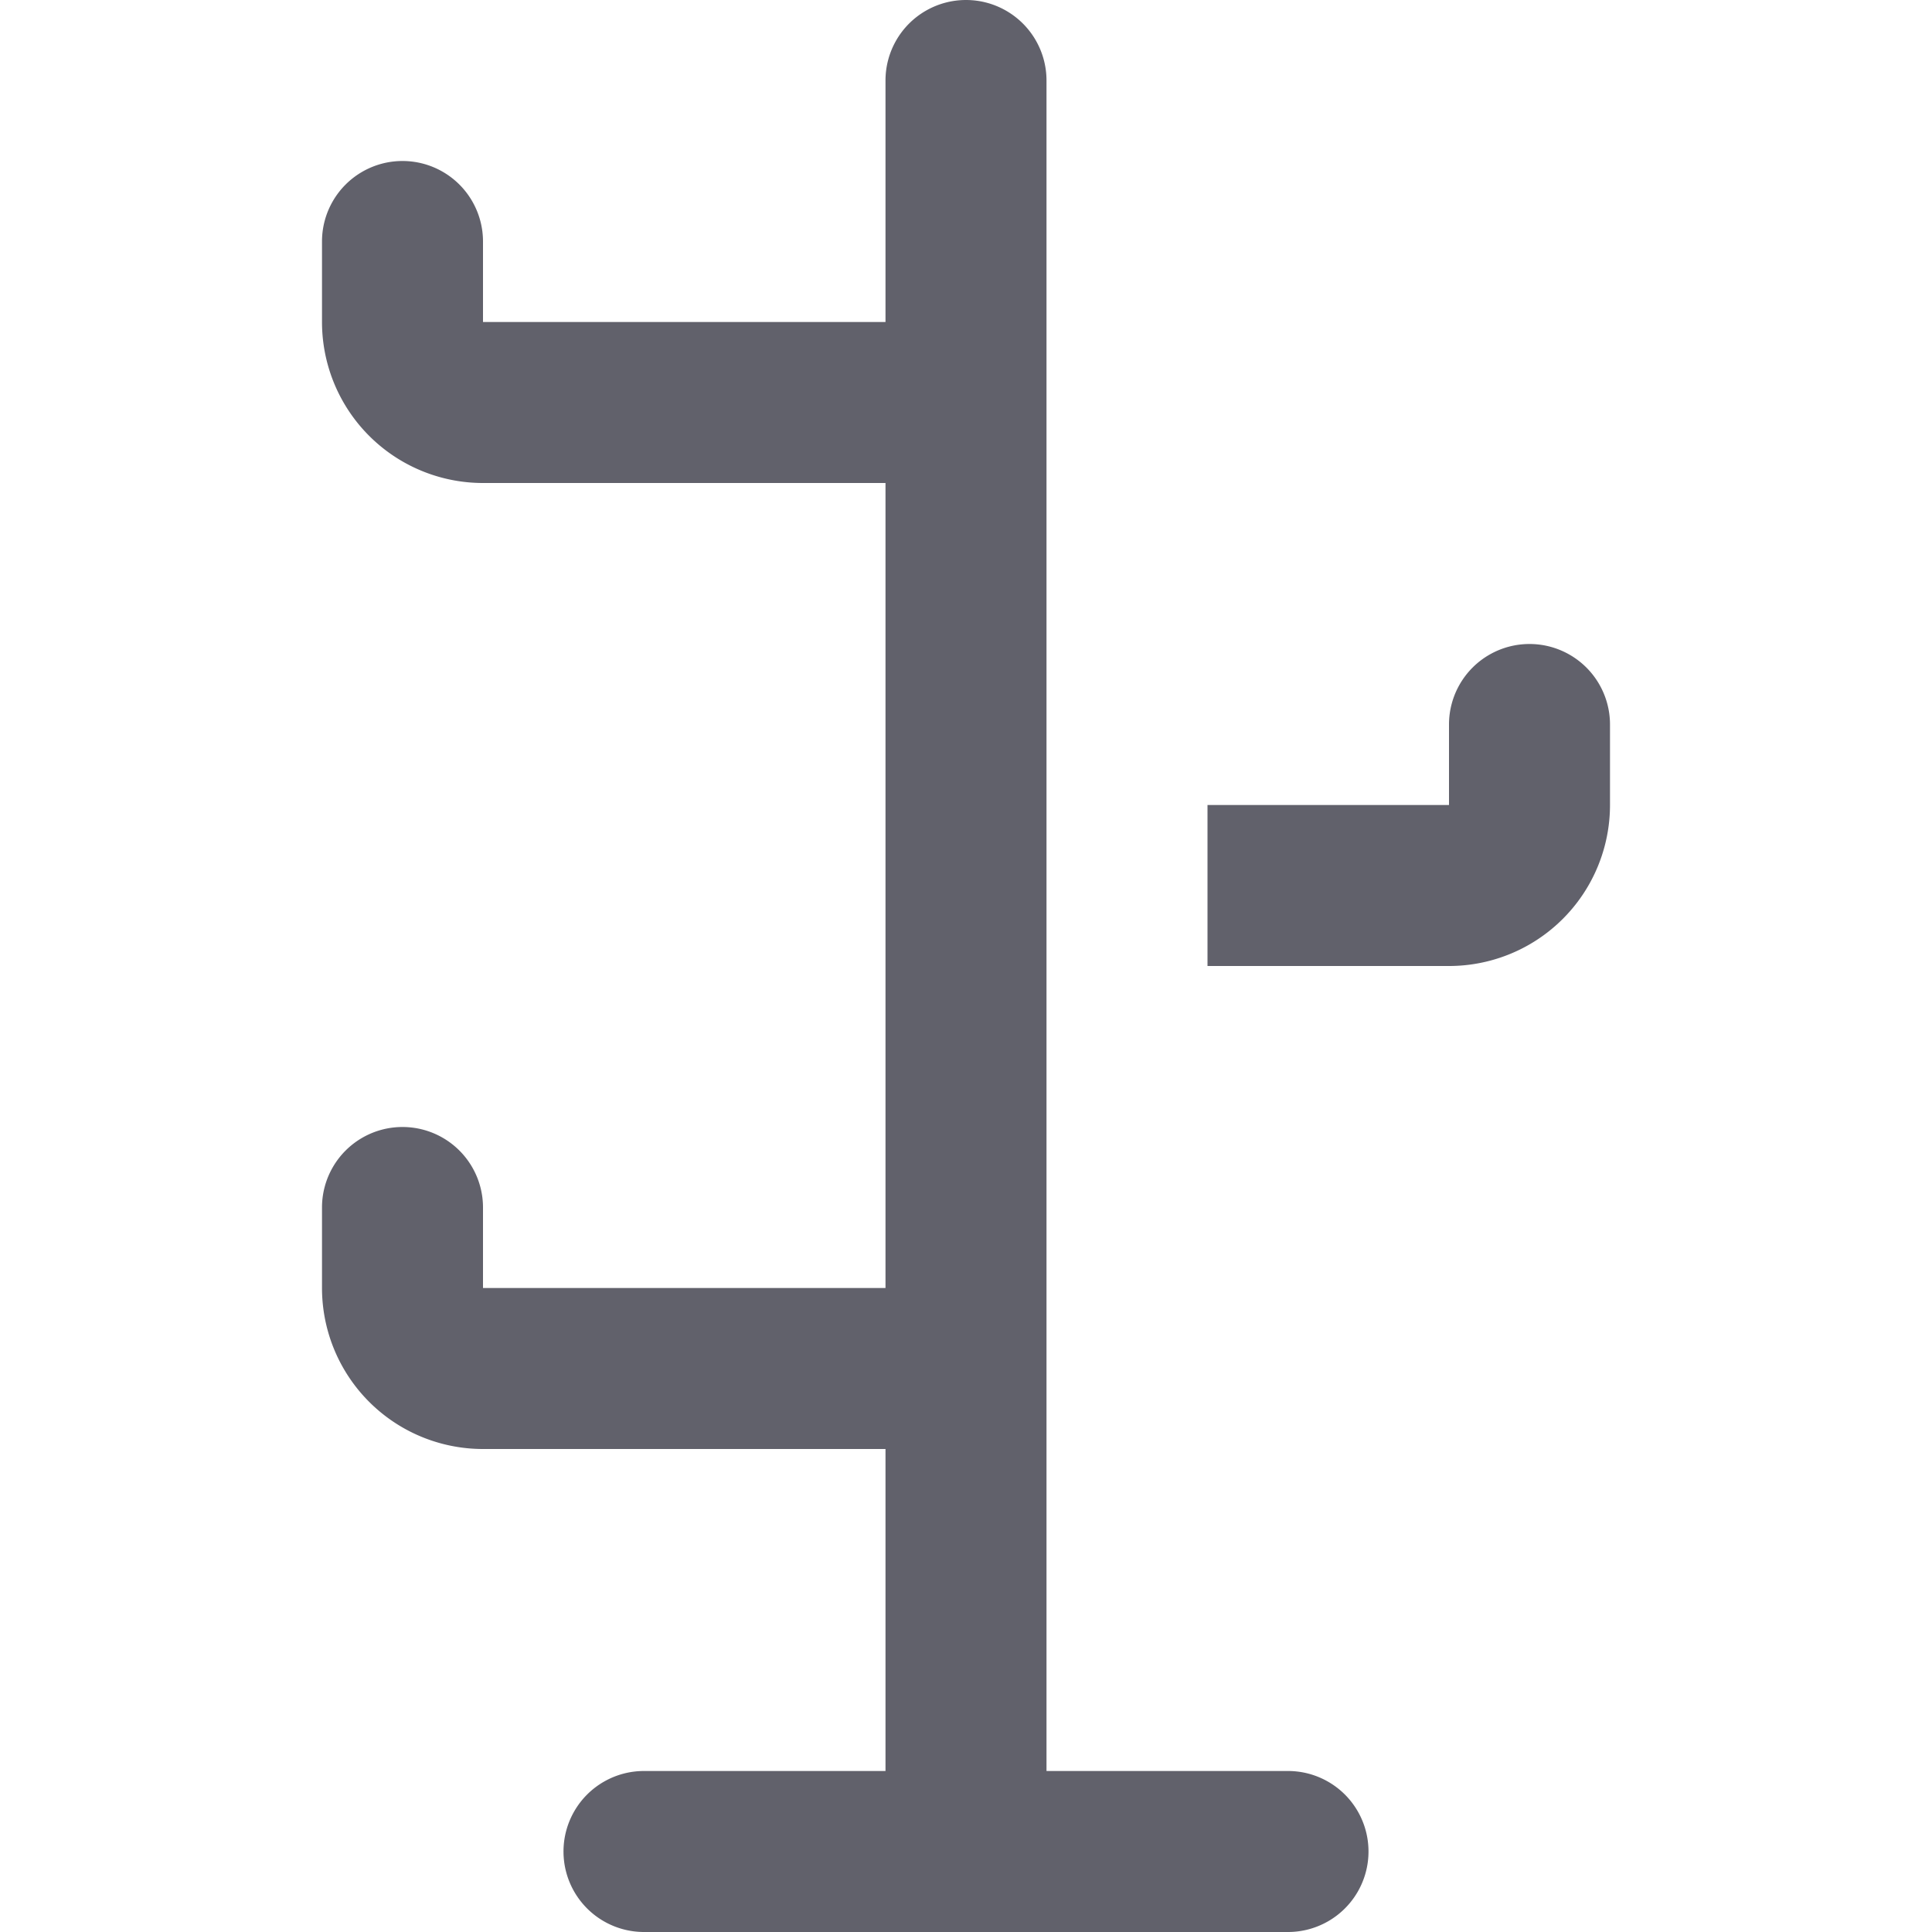 <svg xmlns="http://www.w3.org/2000/svg" height="24" width="24" viewBox="0 0 24 24"><path d="M16,22H13V1a1,1,0,0,0-2,0V4H6V3A1,1,0,0,0,4,3V4A2,2,0,0,0,6,6h5V16H6V15a1,1,0,0,0-2,0v1a2,2,0,0,0,2,2h5v4H8a1,1,0,0,0,0,2h8a1,1,0,0,0,0-2Z" fill="#61616b"></path><path data-color="color-2" d="M18,12H15V10h3V9a1,1,0,0,1,2,0v1A2,2,0,0,1,18,12Z" fill="#61616b"></path></svg>